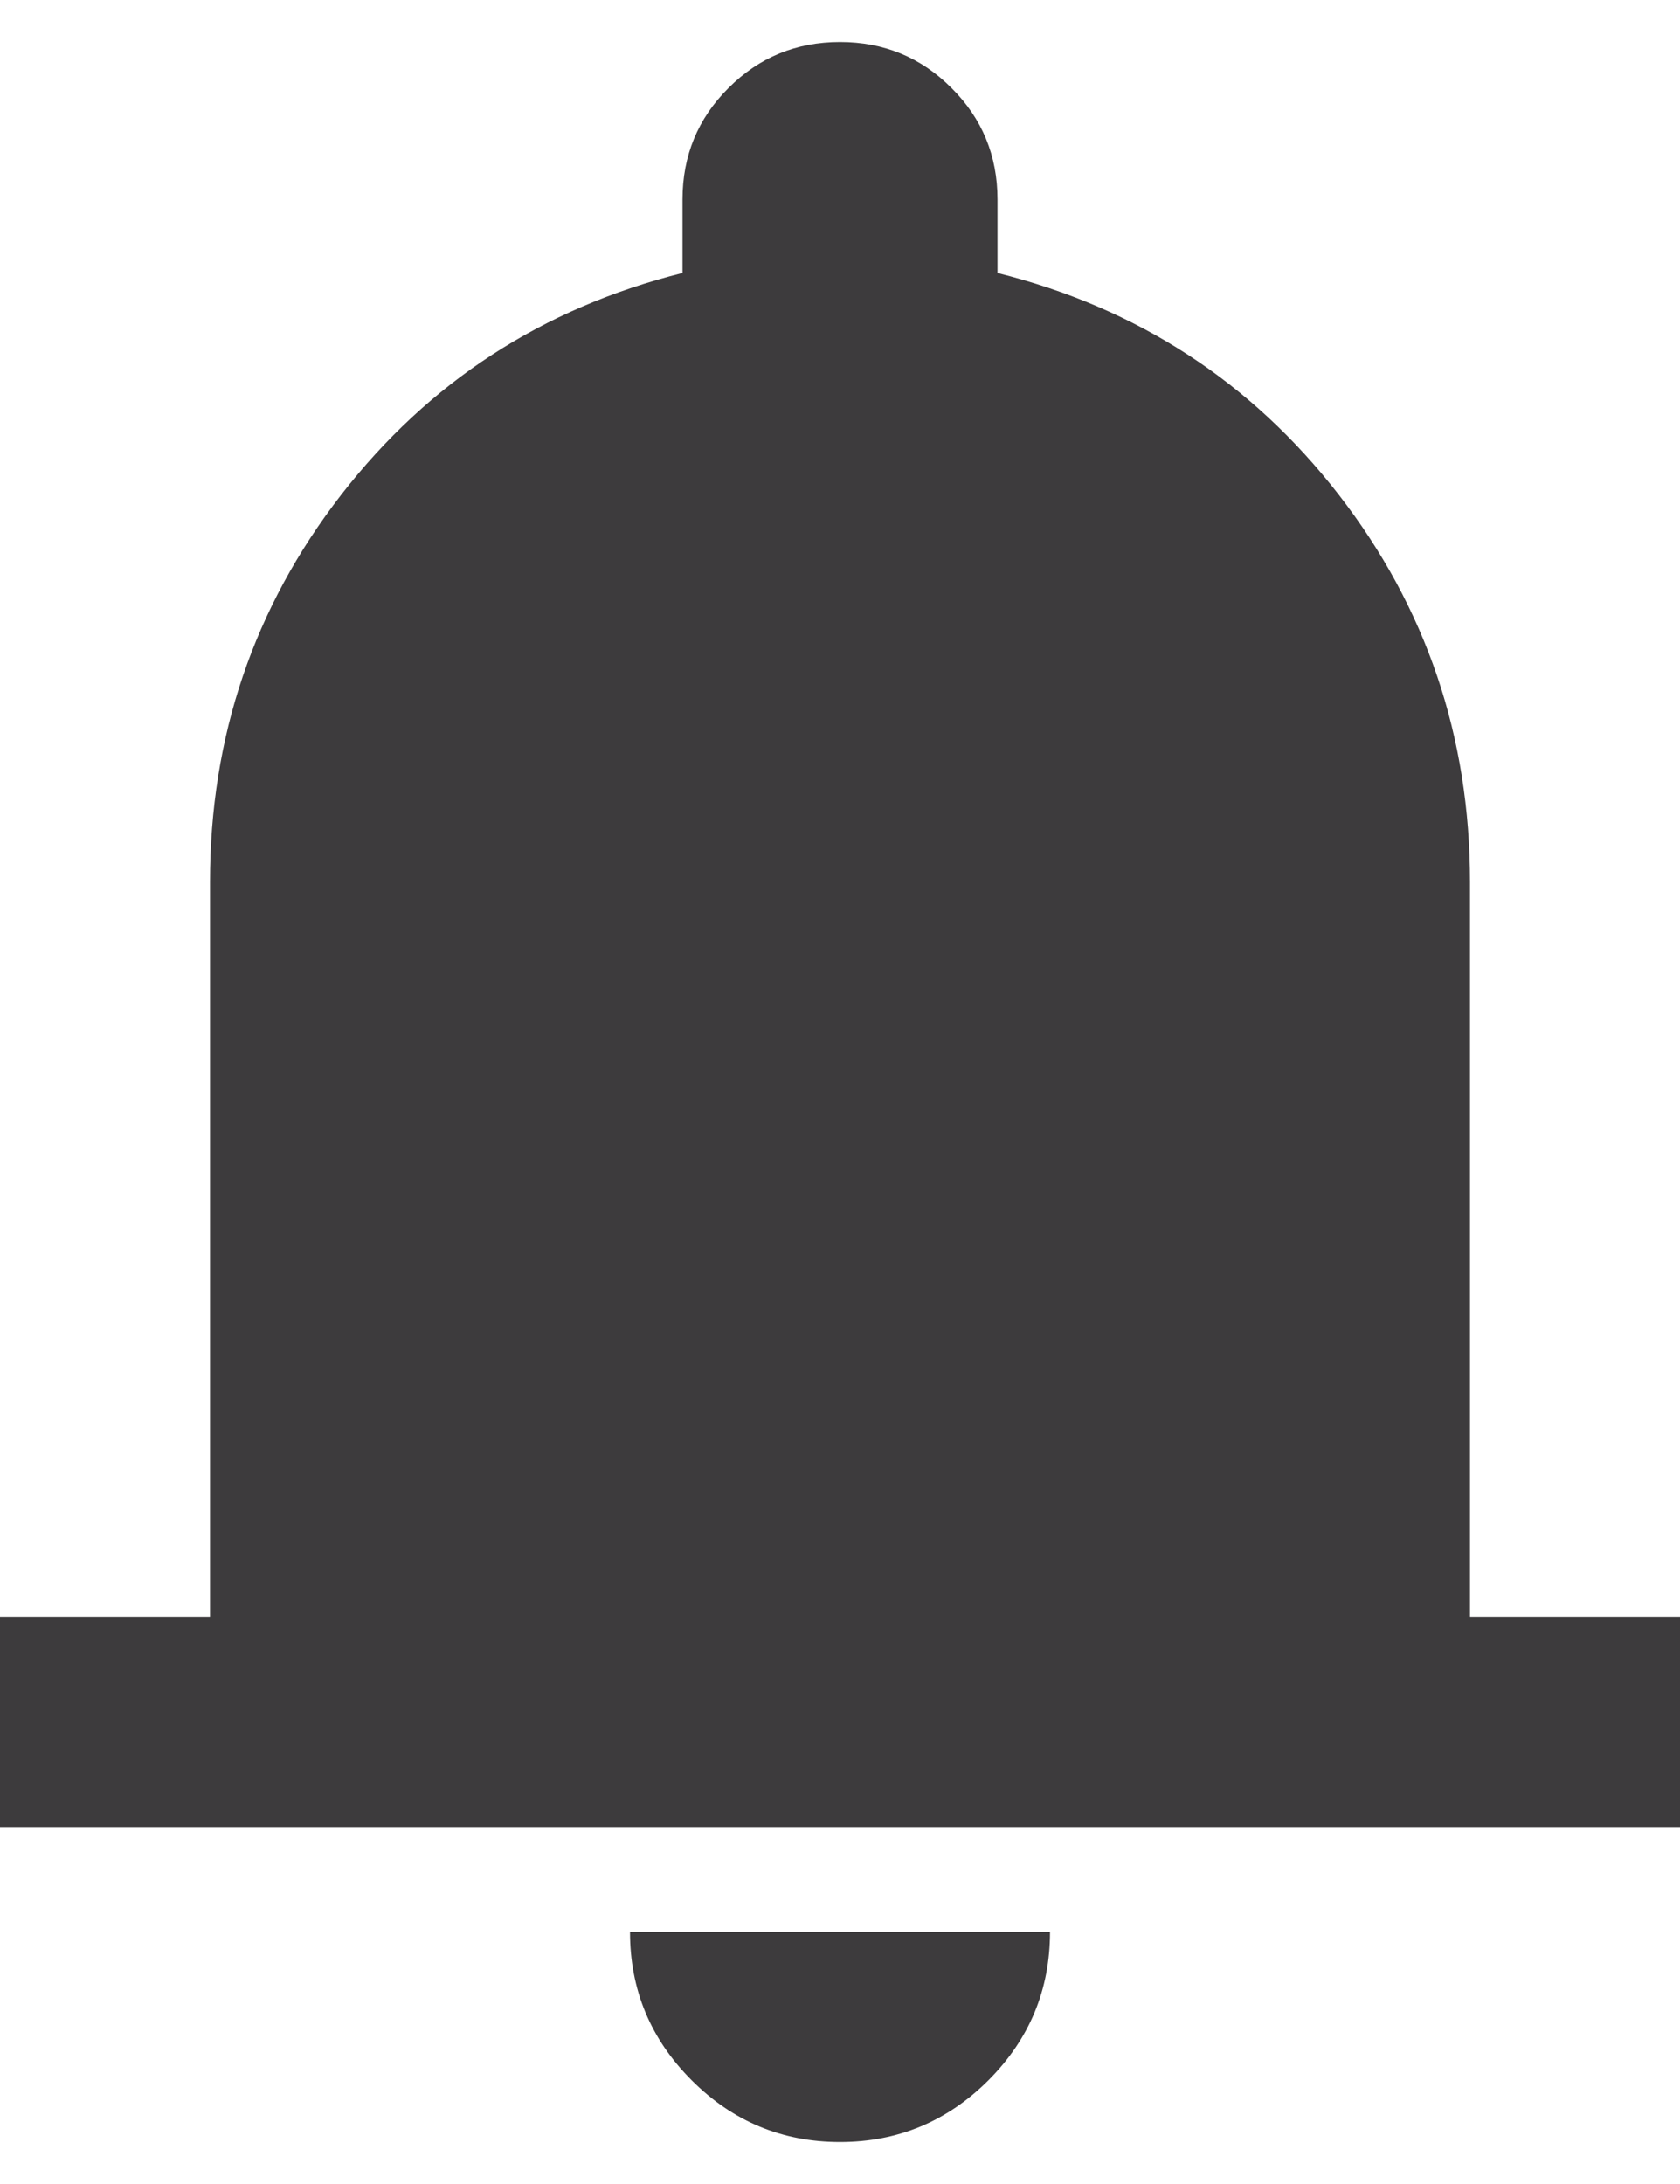 <svg width="20" height="26" viewBox="0 0 20 26" fill="none" xmlns="http://www.w3.org/2000/svg">
<path d="M0 21.75V19.25H2.5V10.5C2.5 8.771 3.021 7.234 4.062 5.89C5.104 4.547 6.458 3.667 8.125 3.25V2.375C8.125 1.854 8.307 1.412 8.672 1.048C9.037 0.682 9.479 0.5 10 0.5C10.521 0.5 10.963 0.682 11.328 1.048C11.693 1.412 11.875 1.854 11.875 2.375V3.25C13.542 3.667 14.896 4.547 15.938 5.89C16.979 7.234 17.5 8.771 17.5 10.5V19.25H20V21.75H0ZM10 25.5C9.312 25.5 8.724 25.255 8.235 24.766C7.745 24.276 7.5 23.688 7.5 23H12.5C12.5 23.688 12.255 24.276 11.766 24.766C11.276 25.255 10.688 25.5 10 25.5Z" fill="#3D3B3D"/>
</svg>
